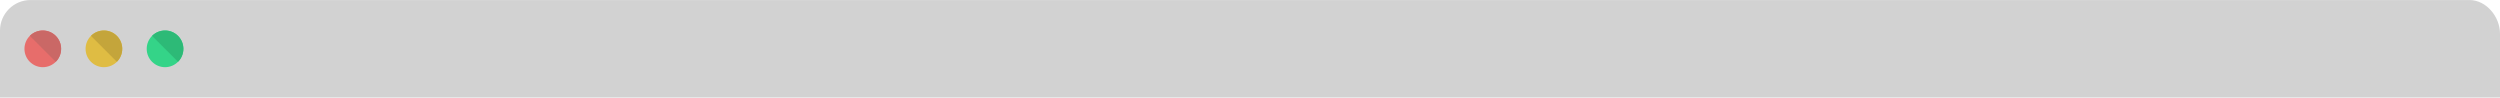 <?xml version="1.0" encoding="utf-8"?>
<!-- Generator: Adobe Illustrator 16.0.0, SVG Export Plug-In . SVG Version: 6.00 Build 0)  -->
<!DOCTYPE svg PUBLIC "-//W3C//DTD SVG 1.1//EN" "http://www.w3.org/Graphics/SVG/1.1/DTD/svg11.dtd">
<svg version="1.1" id="Layer_1" xmlns="http://www.w3.org/2000/svg" xmlns:xlink="http://www.w3.org/1999/xlink" x="0px" y="0px"
	 width="820px" height="32px" viewBox="0 0 820 32" enable-background="new 0 0 820 32" xml:space="preserve">
<g>
	<g>
		<g>
			<g>
				<path fill-rule="evenodd" clip-rule="evenodd" fill="#D2D2D2" d="M809.975,0.012H10.024C4.487,0.012,0,4.499,0,10.036V32h820
					V11.039C820,5.502,815.513,0.012,809.975,0.012z"/>
			</g>
		</g>
	</g>
	<path fill-rule="evenodd" clip-rule="evenodd" fill="#E76D6B" d="M14.035,10.005c3.322,0,6.015,2.693,6.015,6.015
		c0,3.323-2.693,6.015-6.015,6.015c-3.322,0-6.014-2.692-6.014-6.015C8.021,12.698,10.713,10.005,14.035,10.005z"/>
	<path fill-rule="evenodd" clip-rule="evenodd" fill="#CA6866" d="M9.782,11.767c2.349-2.35,6.157-2.35,8.506-0.001
		c2.349,2.349,2.349,6.158,0.001,8.507"/>
	<path fill-rule="evenodd" clip-rule="evenodd" fill="#DFBC43" d="M34.084,10.005c3.322,0,6.015,2.693,6.015,6.015
		c0,3.323-2.693,6.015-6.015,6.015c-3.322,0-6.014-2.692-6.014-6.015C28.07,12.698,30.762,10.005,34.084,10.005z"/>
	<path fill-rule="evenodd" clip-rule="evenodd" fill="#C4A53B" d="M29.832,11.767c2.349-2.349,6.157-2.35,8.506,0
		c2.349,2.348,2.349,6.157,0,8.504"/>
	<path fill-rule="evenodd" clip-rule="evenodd" fill="#34D488" d="M54.134,10.005c3.322,0,6.015,2.693,6.015,6.015
		c0,3.323-2.693,6.015-6.015,6.015c-3.322,0-6.015-2.692-6.015-6.015C48.119,12.698,50.812,10.005,54.134,10.005z"/>
	<path fill-rule="evenodd" clip-rule="evenodd" fill="#2DBA77" d="M49.881,11.767c2.35-2.35,6.158-2.35,8.507,0
		c2.349,2.348,2.349,6.157,0,8.504"/>
</g>
</svg>
